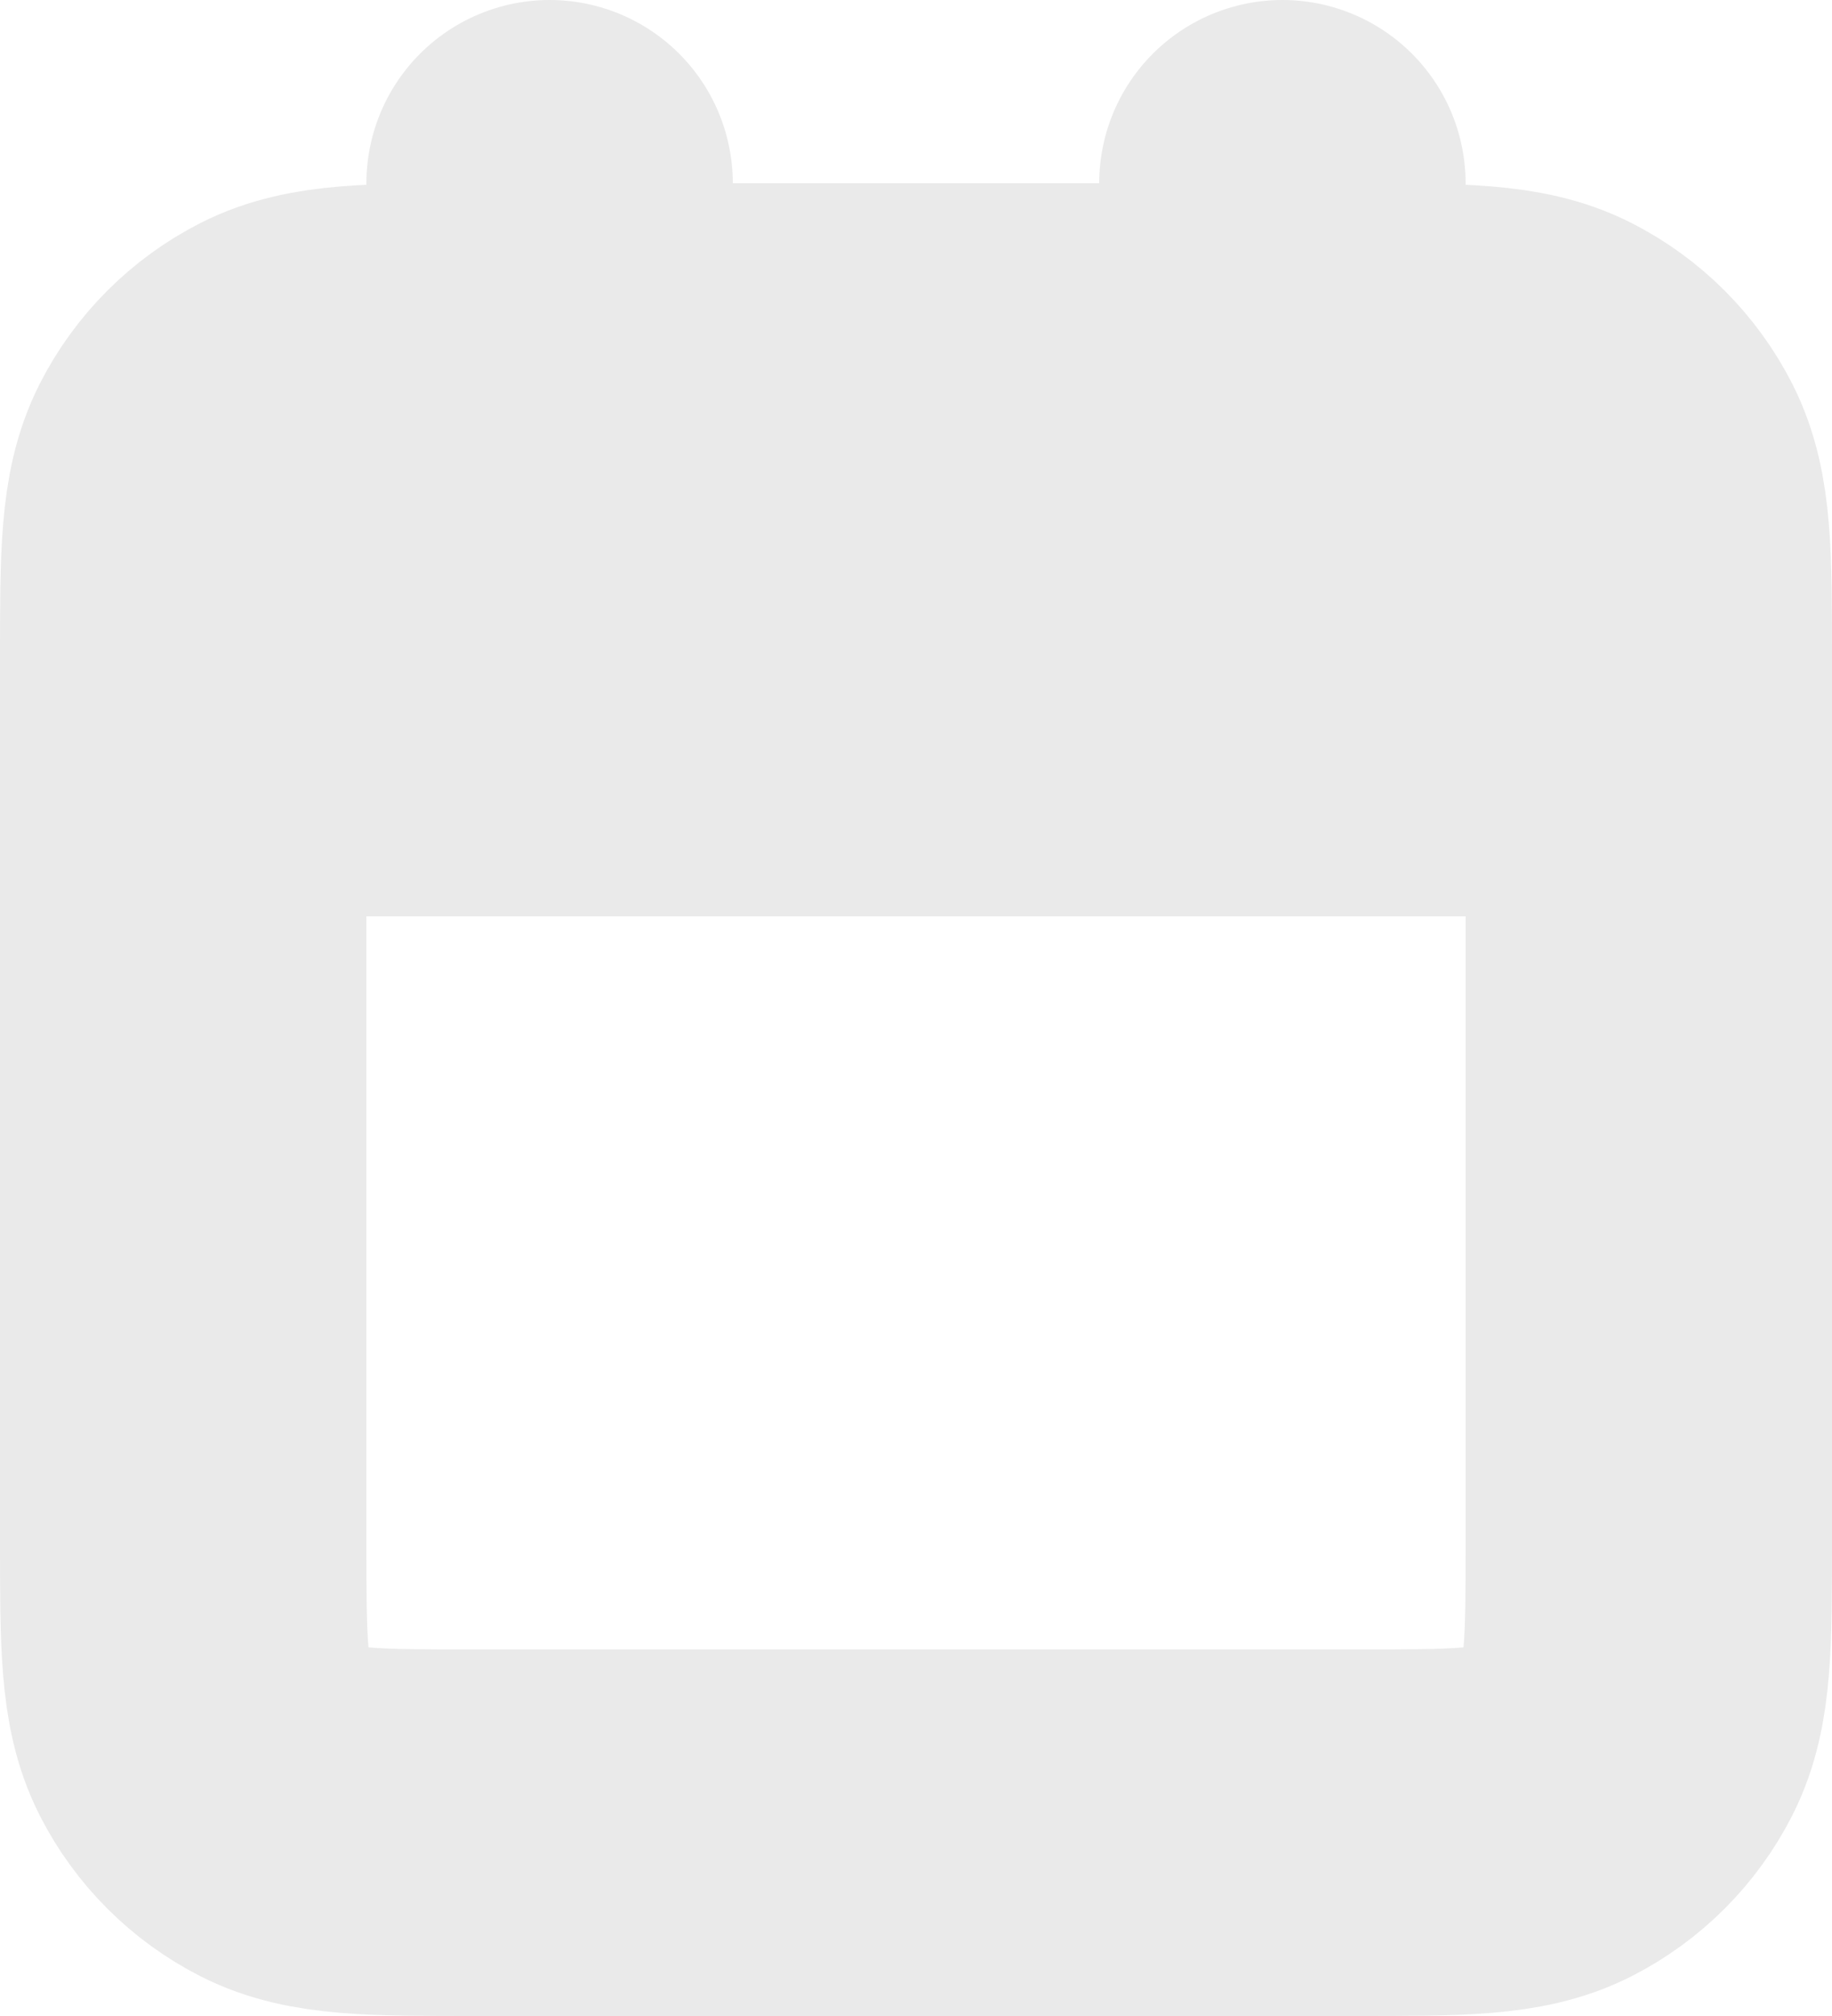 <svg width="10" height="11" viewBox="0 0 10 11" fill="none" xmlns="http://www.w3.org/2000/svg">
<path d="M1 4H9M1 4V8.4C1 8.96 1 9.24 1.109 9.454C1.205 9.642 1.358 9.795 1.546 9.891C1.76 10 2.039 10 2.598 10H7.402C7.96 10 8.24 10 8.454 9.891C8.642 9.795 8.795 9.642 8.891 9.454C9 9.24 9 8.961 9 8.402V4M1 4V3.6C1 3.04 1 2.76 1.109 2.546C1.205 2.358 1.358 2.205 1.546 2.109C1.76 2 2.04 2 2.6 2H3M9 4V3.598C9 3.039 9 2.76 8.891 2.546C8.795 2.358 8.642 2.205 8.454 2.109C8.24 2 7.96 2 7.4 2H7M7 1V2M7 2H3M3 1V2" stroke="#EAEAEA" stroke-width="2" stroke-linecap="round" stroke-linejoin="round"/>
</svg>

